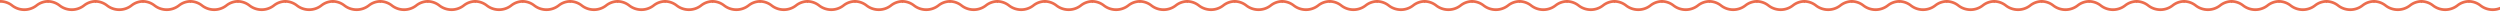 <svg xmlns="http://www.w3.org/2000/svg" xmlns:xlink="http://www.w3.org/1999/xlink" width="790" height="6.078" viewBox="0 0 790 6.078">
  <defs>
    <clipPath id="clip-path">
      <rect width="790" height="6.078" fill="none"/>
    </clipPath>
  </defs>
  <g id="ico_wave" clip-path="url(#clip-path)">
    <g transform="translate(-15 -247.999)">
      <path id="wave" d="M645.258,358.01a5.619,5.619,0,0,0-3.635,1.243,6.648,6.648,0,0,1-8.1,0,5.623,5.623,0,0,0-3.636-1.243s-.008-.874,0-.874a6.5,6.5,0,0,1,4.049,1.375,5.928,5.928,0,0,0,7.272,0,6.315,6.315,0,0,1,4.049-1.375Z" transform="translate(-614.884 -109.135)" fill="#eb6d4e"/>
    </g>
    <g transform="translate(0 -247.999)">
      <path id="wave-2" data-name="wave" d="M645.258,358.01a5.619,5.619,0,0,0-3.635,1.243,6.648,6.648,0,0,1-8.1,0,5.623,5.623,0,0,0-3.636-1.243s-.008-.874,0-.874a6.5,6.5,0,0,1,4.049,1.375,5.928,5.928,0,0,0,7.272,0,6.315,6.315,0,0,1,4.049-1.375Z" transform="translate(-614.884 -109.135)" fill="#eb6d4e"/>
    </g>
    <g transform="translate(15 -247.999)">
      <path id="wave-3" data-name="wave" d="M645.258,358.01a5.619,5.619,0,0,0-3.635,1.243,6.648,6.648,0,0,1-8.1,0,5.623,5.623,0,0,0-3.636-1.243s-.008-.874,0-.874a6.5,6.5,0,0,1,4.049,1.375,5.928,5.928,0,0,0,7.272,0,6.315,6.315,0,0,1,4.049-1.375Z" transform="translate(-614.884 -109.135)" fill="#eb6d4e"/>
    </g>
    <g transform="translate(30 -247.999)">
      <path id="wave-4" data-name="wave" d="M645.258,358.01a5.619,5.619,0,0,0-3.635,1.243,6.648,6.648,0,0,1-8.1,0,5.623,5.623,0,0,0-3.636-1.243s-.008-.874,0-.874a6.5,6.5,0,0,1,4.049,1.375,5.928,5.928,0,0,0,7.272,0,6.315,6.315,0,0,1,4.049-1.375Z" transform="translate(-614.884 -109.135)" fill="#eb6d4e"/>
    </g>
    <g transform="translate(45 -247.999)">
      <path id="wave-5" data-name="wave" d="M645.258,358.01a5.619,5.619,0,0,0-3.635,1.243,6.648,6.648,0,0,1-8.1,0,5.623,5.623,0,0,0-3.636-1.243s-.008-.874,0-.874a6.5,6.5,0,0,1,4.049,1.375,5.928,5.928,0,0,0,7.272,0,6.315,6.315,0,0,1,4.049-1.375Z" transform="translate(-614.884 -109.135)" fill="#eb6d4e"/>
    </g>
    <g transform="translate(60 -247.999)">
      <path id="wave-6" data-name="wave" d="M645.258,358.01a5.619,5.619,0,0,0-3.635,1.243,6.648,6.648,0,0,1-8.1,0,5.623,5.623,0,0,0-3.636-1.243s-.008-.874,0-.874a6.5,6.5,0,0,1,4.049,1.375,5.928,5.928,0,0,0,7.272,0,6.315,6.315,0,0,1,4.049-1.375Z" transform="translate(-614.884 -109.135)" fill="#eb6d4e"/>
    </g>
    <g transform="translate(75 -247.999)">
      <path id="wave-7" data-name="wave" d="M645.258,358.01a5.619,5.619,0,0,0-3.635,1.243,6.648,6.648,0,0,1-8.1,0,5.623,5.623,0,0,0-3.636-1.243s-.008-.874,0-.874a6.5,6.5,0,0,1,4.049,1.375,5.928,5.928,0,0,0,7.272,0,6.315,6.315,0,0,1,4.049-1.375Z" transform="translate(-614.884 -109.135)" fill="#eb6d4e"/>
    </g>
    <g transform="translate(90 -247.999)">
      <path id="wave-8" data-name="wave" d="M645.258,358.01a5.619,5.619,0,0,0-3.635,1.243,6.648,6.648,0,0,1-8.1,0,5.623,5.623,0,0,0-3.636-1.243s-.008-.874,0-.874a6.5,6.5,0,0,1,4.049,1.375,5.928,5.928,0,0,0,7.272,0,6.315,6.315,0,0,1,4.049-1.375Z" transform="translate(-614.884 -109.135)" fill="#eb6d4e"/>
    </g>
    <g transform="translate(105 -247.999)">
      <path id="wave-9" data-name="wave" d="M645.258,358.01a5.619,5.619,0,0,0-3.635,1.243,6.648,6.648,0,0,1-8.1,0,5.623,5.623,0,0,0-3.636-1.243s-.008-.874,0-.874a6.5,6.5,0,0,1,4.049,1.375,5.928,5.928,0,0,0,7.272,0,6.315,6.315,0,0,1,4.049-1.375Z" transform="translate(-614.884 -109.135)" fill="#eb6d4e"/>
    </g>
    <g transform="translate(120 -247.999)">
      <path id="wave-10" data-name="wave" d="M645.258,358.01a5.619,5.619,0,0,0-3.635,1.243,6.648,6.648,0,0,1-8.1,0,5.623,5.623,0,0,0-3.636-1.243s-.008-.874,0-.874a6.5,6.5,0,0,1,4.049,1.375,5.928,5.928,0,0,0,7.272,0,6.315,6.315,0,0,1,4.049-1.375Z" transform="translate(-614.884 -109.135)" fill="#eb6d4e"/>
    </g>
    <g transform="translate(135 -247.999)">
      <path id="wave-11" data-name="wave" d="M645.258,358.01a5.619,5.619,0,0,0-3.635,1.243,6.648,6.648,0,0,1-8.1,0,5.623,5.623,0,0,0-3.636-1.243s-.008-.874,0-.874a6.5,6.5,0,0,1,4.049,1.375,5.928,5.928,0,0,0,7.272,0,6.315,6.315,0,0,1,4.049-1.375Z" transform="translate(-614.884 -109.135)" fill="#eb6d4e"/>
    </g>
    <g transform="translate(150 -247.999)">
      <path id="wave-12" data-name="wave" d="M645.258,358.01a5.619,5.619,0,0,0-3.635,1.243,6.648,6.648,0,0,1-8.1,0,5.623,5.623,0,0,0-3.636-1.243s-.008-.874,0-.874a6.5,6.5,0,0,1,4.049,1.375,5.928,5.928,0,0,0,7.272,0,6.315,6.315,0,0,1,4.049-1.375Z" transform="translate(-614.884 -109.135)" fill="#eb6d4e"/>
    </g>
    <g transform="translate(165 -247.999)">
      <path id="wave-13" data-name="wave" d="M645.258,358.01a5.619,5.619,0,0,0-3.635,1.243,6.648,6.648,0,0,1-8.1,0,5.623,5.623,0,0,0-3.636-1.243s-.008-.874,0-.874a6.5,6.5,0,0,1,4.049,1.375,5.928,5.928,0,0,0,7.272,0,6.315,6.315,0,0,1,4.049-1.375Z" transform="translate(-614.884 -109.135)" fill="#eb6d4e"/>
    </g>
    <g transform="translate(180 -247.999)">
      <path id="wave-14" data-name="wave" d="M645.258,358.01a5.619,5.619,0,0,0-3.635,1.243,6.648,6.648,0,0,1-8.1,0,5.623,5.623,0,0,0-3.636-1.243s-.008-.874,0-.874a6.5,6.5,0,0,1,4.049,1.375,5.928,5.928,0,0,0,7.272,0,6.315,6.315,0,0,1,4.049-1.375Z" transform="translate(-614.884 -109.135)" fill="#eb6d4e"/>
    </g>
    <g transform="translate(195 -247.999)">
      <path id="wave-15" data-name="wave" d="M645.258,358.01a5.619,5.619,0,0,0-3.635,1.243,6.648,6.648,0,0,1-8.1,0,5.623,5.623,0,0,0-3.636-1.243s-.008-.874,0-.874a6.5,6.5,0,0,1,4.049,1.375,5.928,5.928,0,0,0,7.272,0,6.315,6.315,0,0,1,4.049-1.375Z" transform="translate(-614.884 -109.135)" fill="#eb6d4e"/>
    </g>
    <g transform="translate(210 -247.999)">
      <path id="wave-16" data-name="wave" d="M645.258,358.01a5.619,5.619,0,0,0-3.635,1.243,6.648,6.648,0,0,1-8.1,0,5.623,5.623,0,0,0-3.636-1.243s-.008-.874,0-.874a6.5,6.5,0,0,1,4.049,1.375,5.928,5.928,0,0,0,7.272,0,6.315,6.315,0,0,1,4.049-1.375Z" transform="translate(-614.884 -109.135)" fill="#eb6d4e"/>
    </g>
    <g transform="translate(225 -247.999)">
      <path id="wave-17" data-name="wave" d="M645.258,358.01a5.619,5.619,0,0,0-3.635,1.243,6.648,6.648,0,0,1-8.1,0,5.623,5.623,0,0,0-3.636-1.243s-.008-.874,0-.874a6.5,6.5,0,0,1,4.049,1.375,5.928,5.928,0,0,0,7.272,0,6.315,6.315,0,0,1,4.049-1.375Z" transform="translate(-614.884 -109.135)" fill="#eb6d4e"/>
    </g>
    <g transform="translate(240 -247.999)">
      <path id="wave-18" data-name="wave" d="M645.258,358.01a5.619,5.619,0,0,0-3.635,1.243,6.648,6.648,0,0,1-8.1,0,5.623,5.623,0,0,0-3.636-1.243s-.008-.874,0-.874a6.5,6.5,0,0,1,4.049,1.375,5.928,5.928,0,0,0,7.272,0,6.315,6.315,0,0,1,4.049-1.375Z" transform="translate(-614.884 -109.135)" fill="#eb6d4e"/>
    </g>
    <g transform="translate(255 -247.999)">
      <path id="wave-19" data-name="wave" d="M645.258,358.01a5.619,5.619,0,0,0-3.635,1.243,6.648,6.648,0,0,1-8.1,0,5.623,5.623,0,0,0-3.636-1.243s-.008-.874,0-.874a6.5,6.5,0,0,1,4.049,1.375,5.928,5.928,0,0,0,7.272,0,6.315,6.315,0,0,1,4.049-1.375Z" transform="translate(-614.884 -109.135)" fill="#eb6d4e"/>
    </g>
    <g transform="translate(270 -247.999)">
      <path id="wave-20" data-name="wave" d="M645.258,358.01a5.619,5.619,0,0,0-3.635,1.243,6.648,6.648,0,0,1-8.1,0,5.623,5.623,0,0,0-3.636-1.243s-.008-.874,0-.874a6.5,6.5,0,0,1,4.049,1.375,5.928,5.928,0,0,0,7.272,0,6.315,6.315,0,0,1,4.049-1.375Z" transform="translate(-614.884 -109.135)" fill="#eb6d4e"/>
    </g>
    <g transform="translate(285 -247.999)">
      <path id="wave-21" data-name="wave" d="M645.258,358.01a5.619,5.619,0,0,0-3.635,1.243,6.648,6.648,0,0,1-8.1,0,5.623,5.623,0,0,0-3.636-1.243s-.008-.874,0-.874a6.5,6.5,0,0,1,4.049,1.375,5.928,5.928,0,0,0,7.272,0,6.315,6.315,0,0,1,4.049-1.375Z" transform="translate(-614.884 -109.135)" fill="#eb6d4e"/>
    </g>
    <g transform="translate(300 -247.999)">
      <path id="wave-22" data-name="wave" d="M645.258,358.01a5.619,5.619,0,0,0-3.635,1.243,6.648,6.648,0,0,1-8.1,0,5.623,5.623,0,0,0-3.636-1.243s-.008-.874,0-.874a6.5,6.5,0,0,1,4.049,1.375,5.928,5.928,0,0,0,7.272,0,6.315,6.315,0,0,1,4.049-1.375Z" transform="translate(-614.884 -109.135)" fill="#eb6d4e"/>
    </g>
    <g transform="translate(315 -247.999)">
      <path id="wave-23" data-name="wave" d="M645.258,358.01a5.619,5.619,0,0,0-3.635,1.243,6.648,6.648,0,0,1-8.1,0,5.623,5.623,0,0,0-3.636-1.243s-.008-.874,0-.874a6.5,6.5,0,0,1,4.049,1.375,5.928,5.928,0,0,0,7.272,0,6.315,6.315,0,0,1,4.049-1.375Z" transform="translate(-614.884 -109.135)" fill="#eb6d4e"/>
    </g>
    <g transform="translate(330 -247.999)">
      <path id="wave-24" data-name="wave" d="M645.258,358.01a5.619,5.619,0,0,0-3.635,1.243,6.648,6.648,0,0,1-8.1,0,5.623,5.623,0,0,0-3.636-1.243s-.008-.874,0-.874a6.5,6.5,0,0,1,4.049,1.375,5.928,5.928,0,0,0,7.272,0,6.315,6.315,0,0,1,4.049-1.375Z" transform="translate(-614.884 -109.135)" fill="#eb6d4e"/>
    </g>
    <g transform="translate(345 -247.999)">
      <path id="wave-25" data-name="wave" d="M645.258,358.01a5.619,5.619,0,0,0-3.635,1.243,6.648,6.648,0,0,1-8.1,0,5.623,5.623,0,0,0-3.636-1.243s-.008-.874,0-.874a6.5,6.5,0,0,1,4.049,1.375,5.928,5.928,0,0,0,7.272,0,6.315,6.315,0,0,1,4.049-1.375Z" transform="translate(-614.884 -109.135)" fill="#eb6d4e"/>
    </g>
    <g transform="translate(360 -247.999)">
      <path id="wave-26" data-name="wave" d="M645.258,358.01a5.619,5.619,0,0,0-3.635,1.243,6.648,6.648,0,0,1-8.1,0,5.623,5.623,0,0,0-3.636-1.243s-.008-.874,0-.874a6.5,6.5,0,0,1,4.049,1.375,5.928,5.928,0,0,0,7.272,0,6.315,6.315,0,0,1,4.049-1.375Z" transform="translate(-614.884 -109.135)" fill="#eb6d4e"/>
    </g>
    <g transform="translate(375 -247.999)">
      <path id="wave-27" data-name="wave" d="M645.258,358.01a5.619,5.619,0,0,0-3.635,1.243,6.648,6.648,0,0,1-8.1,0,5.623,5.623,0,0,0-3.636-1.243s-.008-.874,0-.874a6.5,6.5,0,0,1,4.049,1.375,5.928,5.928,0,0,0,7.272,0,6.315,6.315,0,0,1,4.049-1.375Z" transform="translate(-614.884 -109.135)" fill="#eb6d4e"/>
    </g>
    <g transform="translate(390 -247.999)">
      <path id="wave-28" data-name="wave" d="M645.258,358.01a5.619,5.619,0,0,0-3.635,1.243,6.648,6.648,0,0,1-8.1,0,5.623,5.623,0,0,0-3.636-1.243s-.008-.874,0-.874a6.5,6.5,0,0,1,4.049,1.375,5.928,5.928,0,0,0,7.272,0,6.315,6.315,0,0,1,4.049-1.375Z" transform="translate(-614.884 -109.135)" fill="#eb6d4e"/>
    </g>
    <g transform="translate(405 -247.999)">
      <path id="wave-29" data-name="wave" d="M645.258,358.01a5.619,5.619,0,0,0-3.635,1.243,6.648,6.648,0,0,1-8.1,0,5.623,5.623,0,0,0-3.636-1.243s-.008-.874,0-.874a6.5,6.5,0,0,1,4.049,1.375,5.928,5.928,0,0,0,7.272,0,6.315,6.315,0,0,1,4.049-1.375Z" transform="translate(-614.884 -109.135)" fill="#eb6d4e"/>
    </g>
    <g transform="translate(420 -247.999)">
      <path id="wave-30" data-name="wave" d="M645.258,358.01a5.619,5.619,0,0,0-3.635,1.243,6.648,6.648,0,0,1-8.1,0,5.623,5.623,0,0,0-3.636-1.243s-.008-.874,0-.874a6.5,6.5,0,0,1,4.049,1.375,5.928,5.928,0,0,0,7.272,0,6.315,6.315,0,0,1,4.049-1.375Z" transform="translate(-614.884 -109.135)" fill="#eb6d4e"/>
    </g>
    <g transform="translate(435 -247.999)">
      <path id="wave-31" data-name="wave" d="M645.258,358.01a5.619,5.619,0,0,0-3.635,1.243,6.648,6.648,0,0,1-8.1,0,5.623,5.623,0,0,0-3.636-1.243s-.008-.874,0-.874a6.5,6.5,0,0,1,4.049,1.375,5.928,5.928,0,0,0,7.272,0,6.315,6.315,0,0,1,4.049-1.375Z" transform="translate(-614.884 -109.135)" fill="#eb6d4e"/>
    </g>
    <g transform="translate(450 -247.999)">
      <path id="wave-32" data-name="wave" d="M645.258,358.01a5.619,5.619,0,0,0-3.635,1.243,6.648,6.648,0,0,1-8.1,0,5.623,5.623,0,0,0-3.636-1.243s-.008-.874,0-.874a6.5,6.5,0,0,1,4.049,1.375,5.928,5.928,0,0,0,7.272,0,6.315,6.315,0,0,1,4.049-1.375Z" transform="translate(-614.884 -109.135)" fill="#eb6d4e"/>
    </g>
    <g transform="translate(465 -247.999)">
      <path id="wave-33" data-name="wave" d="M645.258,358.01a5.619,5.619,0,0,0-3.635,1.243,6.648,6.648,0,0,1-8.1,0,5.623,5.623,0,0,0-3.636-1.243s-.008-.874,0-.874a6.5,6.5,0,0,1,4.049,1.375,5.928,5.928,0,0,0,7.272,0,6.315,6.315,0,0,1,4.049-1.375Z" transform="translate(-614.884 -109.135)" fill="#eb6d4e"/>
    </g>
    <g transform="translate(480 -247.999)">
      <path id="wave-34" data-name="wave" d="M645.258,358.01a5.619,5.619,0,0,0-3.635,1.243,6.648,6.648,0,0,1-8.1,0,5.623,5.623,0,0,0-3.636-1.243s-.008-.874,0-.874a6.5,6.5,0,0,1,4.049,1.375,5.928,5.928,0,0,0,7.272,0,6.315,6.315,0,0,1,4.049-1.375Z" transform="translate(-614.884 -109.135)" fill="#eb6d4e"/>
    </g>
    <g transform="translate(495 -247.999)">
      <path id="wave-35" data-name="wave" d="M645.258,358.01a5.619,5.619,0,0,0-3.635,1.243,6.648,6.648,0,0,1-8.1,0,5.623,5.623,0,0,0-3.636-1.243s-.008-.874,0-.874a6.5,6.5,0,0,1,4.049,1.375,5.928,5.928,0,0,0,7.272,0,6.315,6.315,0,0,1,4.049-1.375Z" transform="translate(-614.884 -109.135)" fill="#eb6d4e"/>
    </g>
    <g transform="translate(510 -247.999)">
      <path id="wave-36" data-name="wave" d="M645.258,358.01a5.619,5.619,0,0,0-3.635,1.243,6.648,6.648,0,0,1-8.1,0,5.623,5.623,0,0,0-3.636-1.243s-.008-.874,0-.874a6.5,6.5,0,0,1,4.049,1.375,5.928,5.928,0,0,0,7.272,0,6.315,6.315,0,0,1,4.049-1.375Z" transform="translate(-614.884 -109.135)" fill="#eb6d4e"/>
    </g>
    <g transform="translate(525 -247.999)">
      <path id="wave-37" data-name="wave" d="M645.258,358.01a5.619,5.619,0,0,0-3.635,1.243,6.648,6.648,0,0,1-8.1,0,5.623,5.623,0,0,0-3.636-1.243s-.008-.874,0-.874a6.5,6.5,0,0,1,4.049,1.375,5.928,5.928,0,0,0,7.272,0,6.315,6.315,0,0,1,4.049-1.375Z" transform="translate(-614.884 -109.135)" fill="#eb6d4e"/>
    </g>
    <g transform="translate(540 -247.999)">
      <path id="wave-38" data-name="wave" d="M645.258,358.01a5.619,5.619,0,0,0-3.635,1.243,6.648,6.648,0,0,1-8.1,0,5.623,5.623,0,0,0-3.636-1.243s-.008-.874,0-.874a6.5,6.5,0,0,1,4.049,1.375,5.928,5.928,0,0,0,7.272,0,6.315,6.315,0,0,1,4.049-1.375Z" transform="translate(-614.884 -109.135)" fill="#eb6d4e"/>
    </g>
    <g transform="translate(555 -247.999)">
      <path id="wave-39" data-name="wave" d="M645.258,358.01a5.619,5.619,0,0,0-3.635,1.243,6.648,6.648,0,0,1-8.1,0,5.623,5.623,0,0,0-3.636-1.243s-.008-.874,0-.874a6.5,6.5,0,0,1,4.049,1.375,5.928,5.928,0,0,0,7.272,0,6.315,6.315,0,0,1,4.049-1.375Z" transform="translate(-614.884 -109.135)" fill="#eb6d4e"/>
    </g>
    <g transform="translate(570 -247.999)">
      <path id="wave-40" data-name="wave" d="M645.258,358.01a5.619,5.619,0,0,0-3.635,1.243,6.648,6.648,0,0,1-8.1,0,5.623,5.623,0,0,0-3.636-1.243s-.008-.874,0-.874a6.5,6.5,0,0,1,4.049,1.375,5.928,5.928,0,0,0,7.272,0,6.315,6.315,0,0,1,4.049-1.375Z" transform="translate(-614.884 -109.135)" fill="#eb6d4e"/>
    </g>
    <g transform="translate(585 -247.999)">
      <path id="wave-41" data-name="wave" d="M645.258,358.01a5.619,5.619,0,0,0-3.635,1.243,6.648,6.648,0,0,1-8.1,0,5.623,5.623,0,0,0-3.636-1.243s-.008-.874,0-.874a6.5,6.5,0,0,1,4.049,1.375,5.928,5.928,0,0,0,7.272,0,6.315,6.315,0,0,1,4.049-1.375Z" transform="translate(-614.884 -109.135)" fill="#eb6d4e"/>
    </g>
    <g transform="translate(600 -247.999)">
      <path id="wave-42" data-name="wave" d="M645.258,358.01a5.619,5.619,0,0,0-3.635,1.243,6.648,6.648,0,0,1-8.1,0,5.623,5.623,0,0,0-3.636-1.243s-.008-.874,0-.874a6.5,6.5,0,0,1,4.049,1.375,5.928,5.928,0,0,0,7.272,0,6.315,6.315,0,0,1,4.049-1.375Z" transform="translate(-614.884 -109.135)" fill="#eb6d4e"/>
    </g>
    <g transform="translate(615 -247.999)">
      <path id="wave-43" data-name="wave" d="M645.258,358.01a5.619,5.619,0,0,0-3.635,1.243,6.648,6.648,0,0,1-8.1,0,5.623,5.623,0,0,0-3.636-1.243s-.008-.874,0-.874a6.5,6.5,0,0,1,4.049,1.375,5.928,5.928,0,0,0,7.272,0,6.315,6.315,0,0,1,4.049-1.375Z" transform="translate(-614.884 -109.135)" fill="#eb6d4e"/>
    </g>
    <g transform="translate(630 -247.999)">
      <path id="wave-44" data-name="wave" d="M645.258,358.01a5.619,5.619,0,0,0-3.635,1.243,6.648,6.648,0,0,1-8.1,0,5.623,5.623,0,0,0-3.636-1.243s-.008-.874,0-.874a6.5,6.5,0,0,1,4.049,1.375,5.928,5.928,0,0,0,7.272,0,6.315,6.315,0,0,1,4.049-1.375Z" transform="translate(-614.884 -109.135)" fill="#eb6d4e"/>
    </g>
    <g transform="translate(645 -247.999)">
      <path id="wave-45" data-name="wave" d="M645.258,358.01a5.619,5.619,0,0,0-3.635,1.243,6.648,6.648,0,0,1-8.1,0,5.623,5.623,0,0,0-3.636-1.243s-.008-.874,0-.874a6.5,6.5,0,0,1,4.049,1.375,5.928,5.928,0,0,0,7.272,0,6.315,6.315,0,0,1,4.049-1.375Z" transform="translate(-614.884 -109.135)" fill="#eb6d4e"/>
    </g>
    <g transform="translate(660 -247.999)">
      <path id="wave-46" data-name="wave" d="M645.258,358.01a5.619,5.619,0,0,0-3.635,1.243,6.648,6.648,0,0,1-8.1,0,5.623,5.623,0,0,0-3.636-1.243s-.008-.874,0-.874a6.5,6.5,0,0,1,4.049,1.375,5.928,5.928,0,0,0,7.272,0,6.315,6.315,0,0,1,4.049-1.375Z" transform="translate(-614.884 -109.135)" fill="#eb6d4e"/>
    </g>
    <g transform="translate(675 -247.999)">
      <path id="wave-47" data-name="wave" d="M645.258,358.01a5.619,5.619,0,0,0-3.635,1.243,6.648,6.648,0,0,1-8.1,0,5.623,5.623,0,0,0-3.636-1.243s-.008-.874,0-.874a6.5,6.5,0,0,1,4.049,1.375,5.928,5.928,0,0,0,7.272,0,6.315,6.315,0,0,1,4.049-1.375Z" transform="translate(-614.884 -109.135)" fill="#eb6d4e"/>
    </g>
    <g transform="translate(690 -247.999)">
      <path id="wave-48" data-name="wave" d="M645.258,358.01a5.619,5.619,0,0,0-3.635,1.243,6.648,6.648,0,0,1-8.1,0,5.623,5.623,0,0,0-3.636-1.243s-.008-.874,0-.874a6.5,6.5,0,0,1,4.049,1.375,5.928,5.928,0,0,0,7.272,0,6.315,6.315,0,0,1,4.049-1.375Z" transform="translate(-614.884 -109.135)" fill="#eb6d4e"/>
    </g>
    <g transform="translate(705 -247.999)">
      <path id="wave-49" data-name="wave" d="M645.258,358.01a5.619,5.619,0,0,0-3.635,1.243,6.648,6.648,0,0,1-8.1,0,5.623,5.623,0,0,0-3.636-1.243s-.008-.874,0-.874a6.5,6.5,0,0,1,4.049,1.375,5.928,5.928,0,0,0,7.272,0,6.315,6.315,0,0,1,4.049-1.375Z" transform="translate(-614.884 -109.135)" fill="#eb6d4e"/>
    </g>
    <g transform="translate(720 -247.999)">
      <path id="wave-50" data-name="wave" d="M645.258,358.01a5.619,5.619,0,0,0-3.635,1.243,6.648,6.648,0,0,1-8.1,0,5.623,5.623,0,0,0-3.636-1.243s-.008-.874,0-.874a6.5,6.5,0,0,1,4.049,1.375,5.928,5.928,0,0,0,7.272,0,6.315,6.315,0,0,1,4.049-1.375Z" transform="translate(-614.884 -109.135)" fill="#eb6d4e"/>
    </g>
    <g transform="translate(735 -247.999)">
      <path id="wave-51" data-name="wave" d="M645.258,358.01a5.619,5.619,0,0,0-3.635,1.243,6.648,6.648,0,0,1-8.1,0,5.623,5.623,0,0,0-3.636-1.243s-.008-.874,0-.874a6.5,6.5,0,0,1,4.049,1.375,5.928,5.928,0,0,0,7.272,0,6.315,6.315,0,0,1,4.049-1.375Z" transform="translate(-614.884 -109.135)" fill="#eb6d4e"/>
    </g>
    <g transform="translate(750 -247.999)">
      <path id="wave-52" data-name="wave" d="M645.258,358.01a5.619,5.619,0,0,0-3.635,1.243,6.648,6.648,0,0,1-8.1,0,5.623,5.623,0,0,0-3.636-1.243s-.008-.874,0-.874a6.5,6.5,0,0,1,4.049,1.375,5.928,5.928,0,0,0,7.272,0,6.315,6.315,0,0,1,4.049-1.375Z" transform="translate(-614.884 -109.135)" fill="#eb6d4e"/>
    </g>
    <g transform="translate(765 -247.999)">
      <path id="wave-53" data-name="wave" d="M645.258,358.01a5.619,5.619,0,0,0-3.635,1.243,6.648,6.648,0,0,1-8.1,0,5.623,5.623,0,0,0-3.636-1.243s-.008-.874,0-.874a6.5,6.5,0,0,1,4.049,1.375,5.928,5.928,0,0,0,7.272,0,6.315,6.315,0,0,1,4.049-1.375Z" transform="translate(-614.884 -109.135)" fill="#eb6d4e"/>
    </g>
  </g>
</svg>
